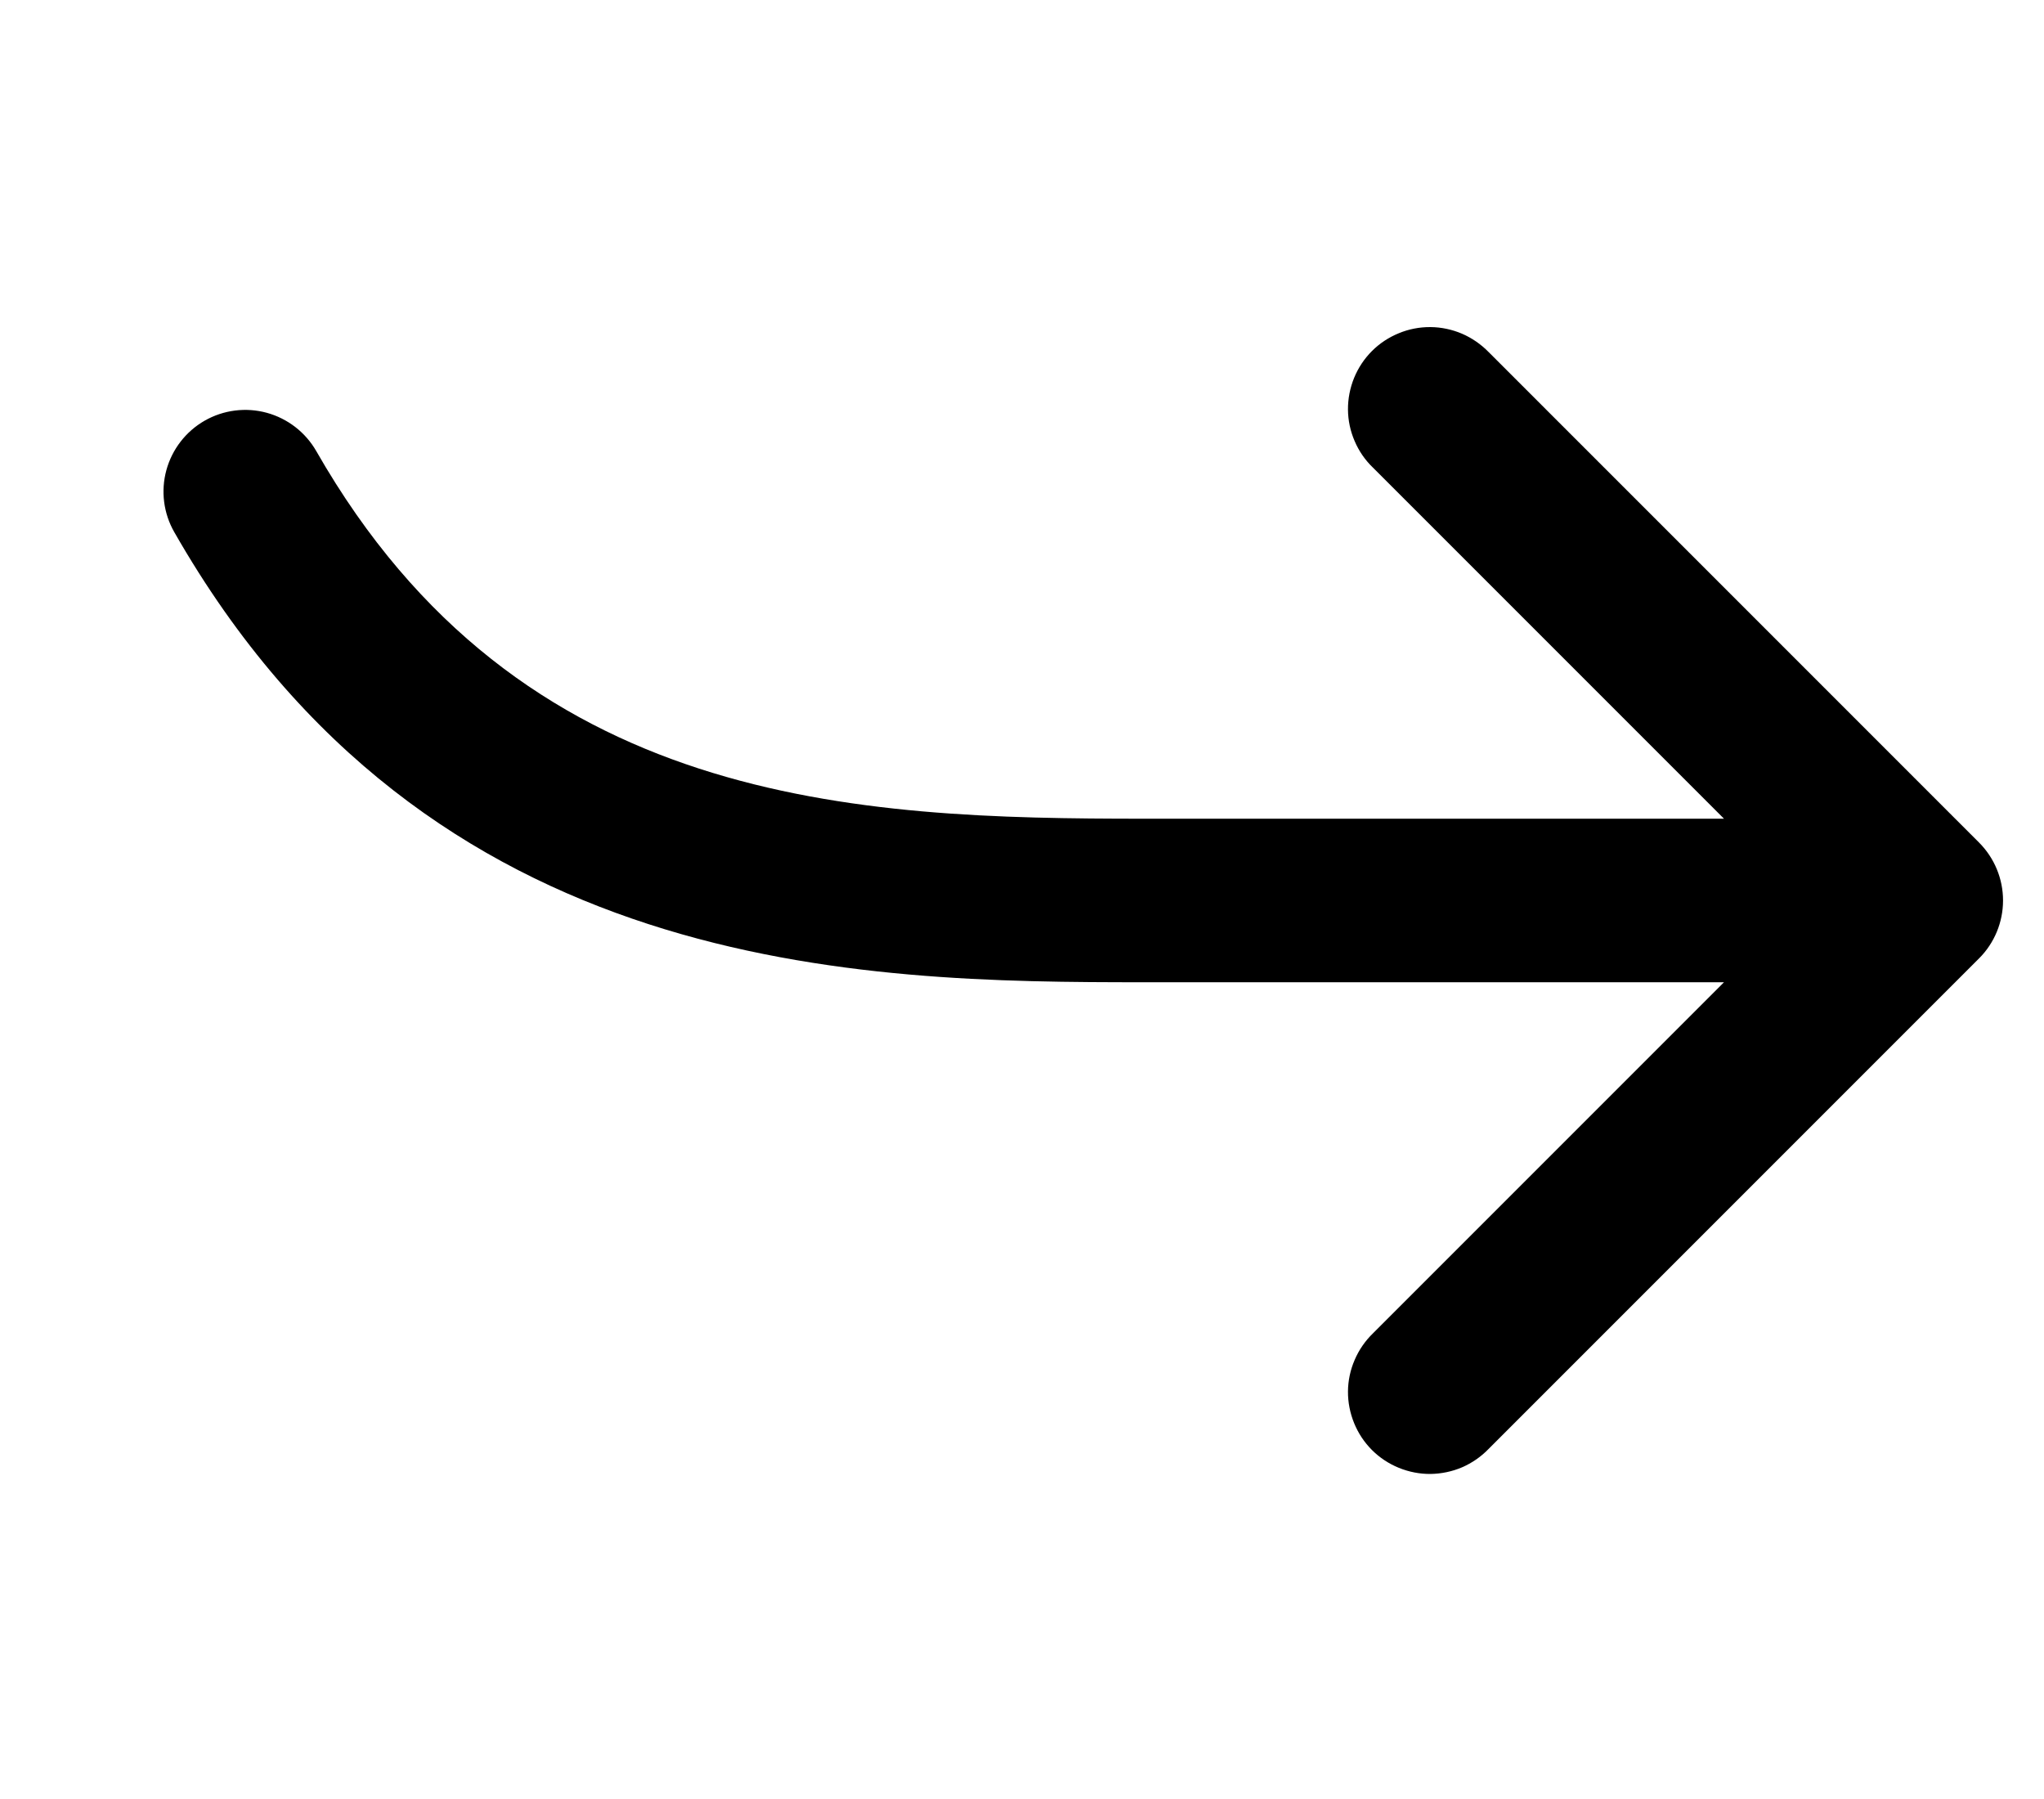 <svg width="25" height="22" viewBox="0 0 25 22" fill="none" xmlns="http://www.w3.org/2000/svg">
<path d="M2.504 5.144C2.734 5.013 3.007 4.978 3.263 5.048C3.518 5.118 3.736 5.286 3.868 5.516C6.36 9.874 10.476 10.012 14 10.012L21.086 10.012L16.793 5.719C16.697 5.627 16.621 5.517 16.569 5.395C16.516 5.273 16.488 5.142 16.487 5.009C16.486 4.876 16.512 4.744 16.562 4.621C16.612 4.499 16.686 4.387 16.78 4.293C16.874 4.199 16.986 4.125 17.109 4.075C17.232 4.024 17.363 3.999 17.496 4C17.629 4.001 17.76 4.029 17.882 4.081C18.004 4.134 18.114 4.21 18.207 4.305L24.207 10.305C24.394 10.493 24.499 10.747 24.499 11.012C24.499 11.277 24.394 11.532 24.207 11.719L18.207 17.719C18.114 17.815 18.004 17.891 17.882 17.944C17.76 17.996 17.629 18.023 17.496 18.025C17.363 18.026 17.232 18 17.109 17.95C16.986 17.9 16.874 17.826 16.78 17.732C16.686 17.638 16.612 17.526 16.562 17.403C16.512 17.28 16.486 17.149 16.487 17.016C16.488 16.883 16.516 16.752 16.569 16.63C16.621 16.508 16.697 16.398 16.793 16.305L21.086 12.012H14C10.525 12.012 5.241 11.949 2.132 6.508C2 6.278 1.965 6.005 2.035 5.749C2.105 5.494 2.273 5.276 2.504 5.144Z" fill="black"/>
</svg>
